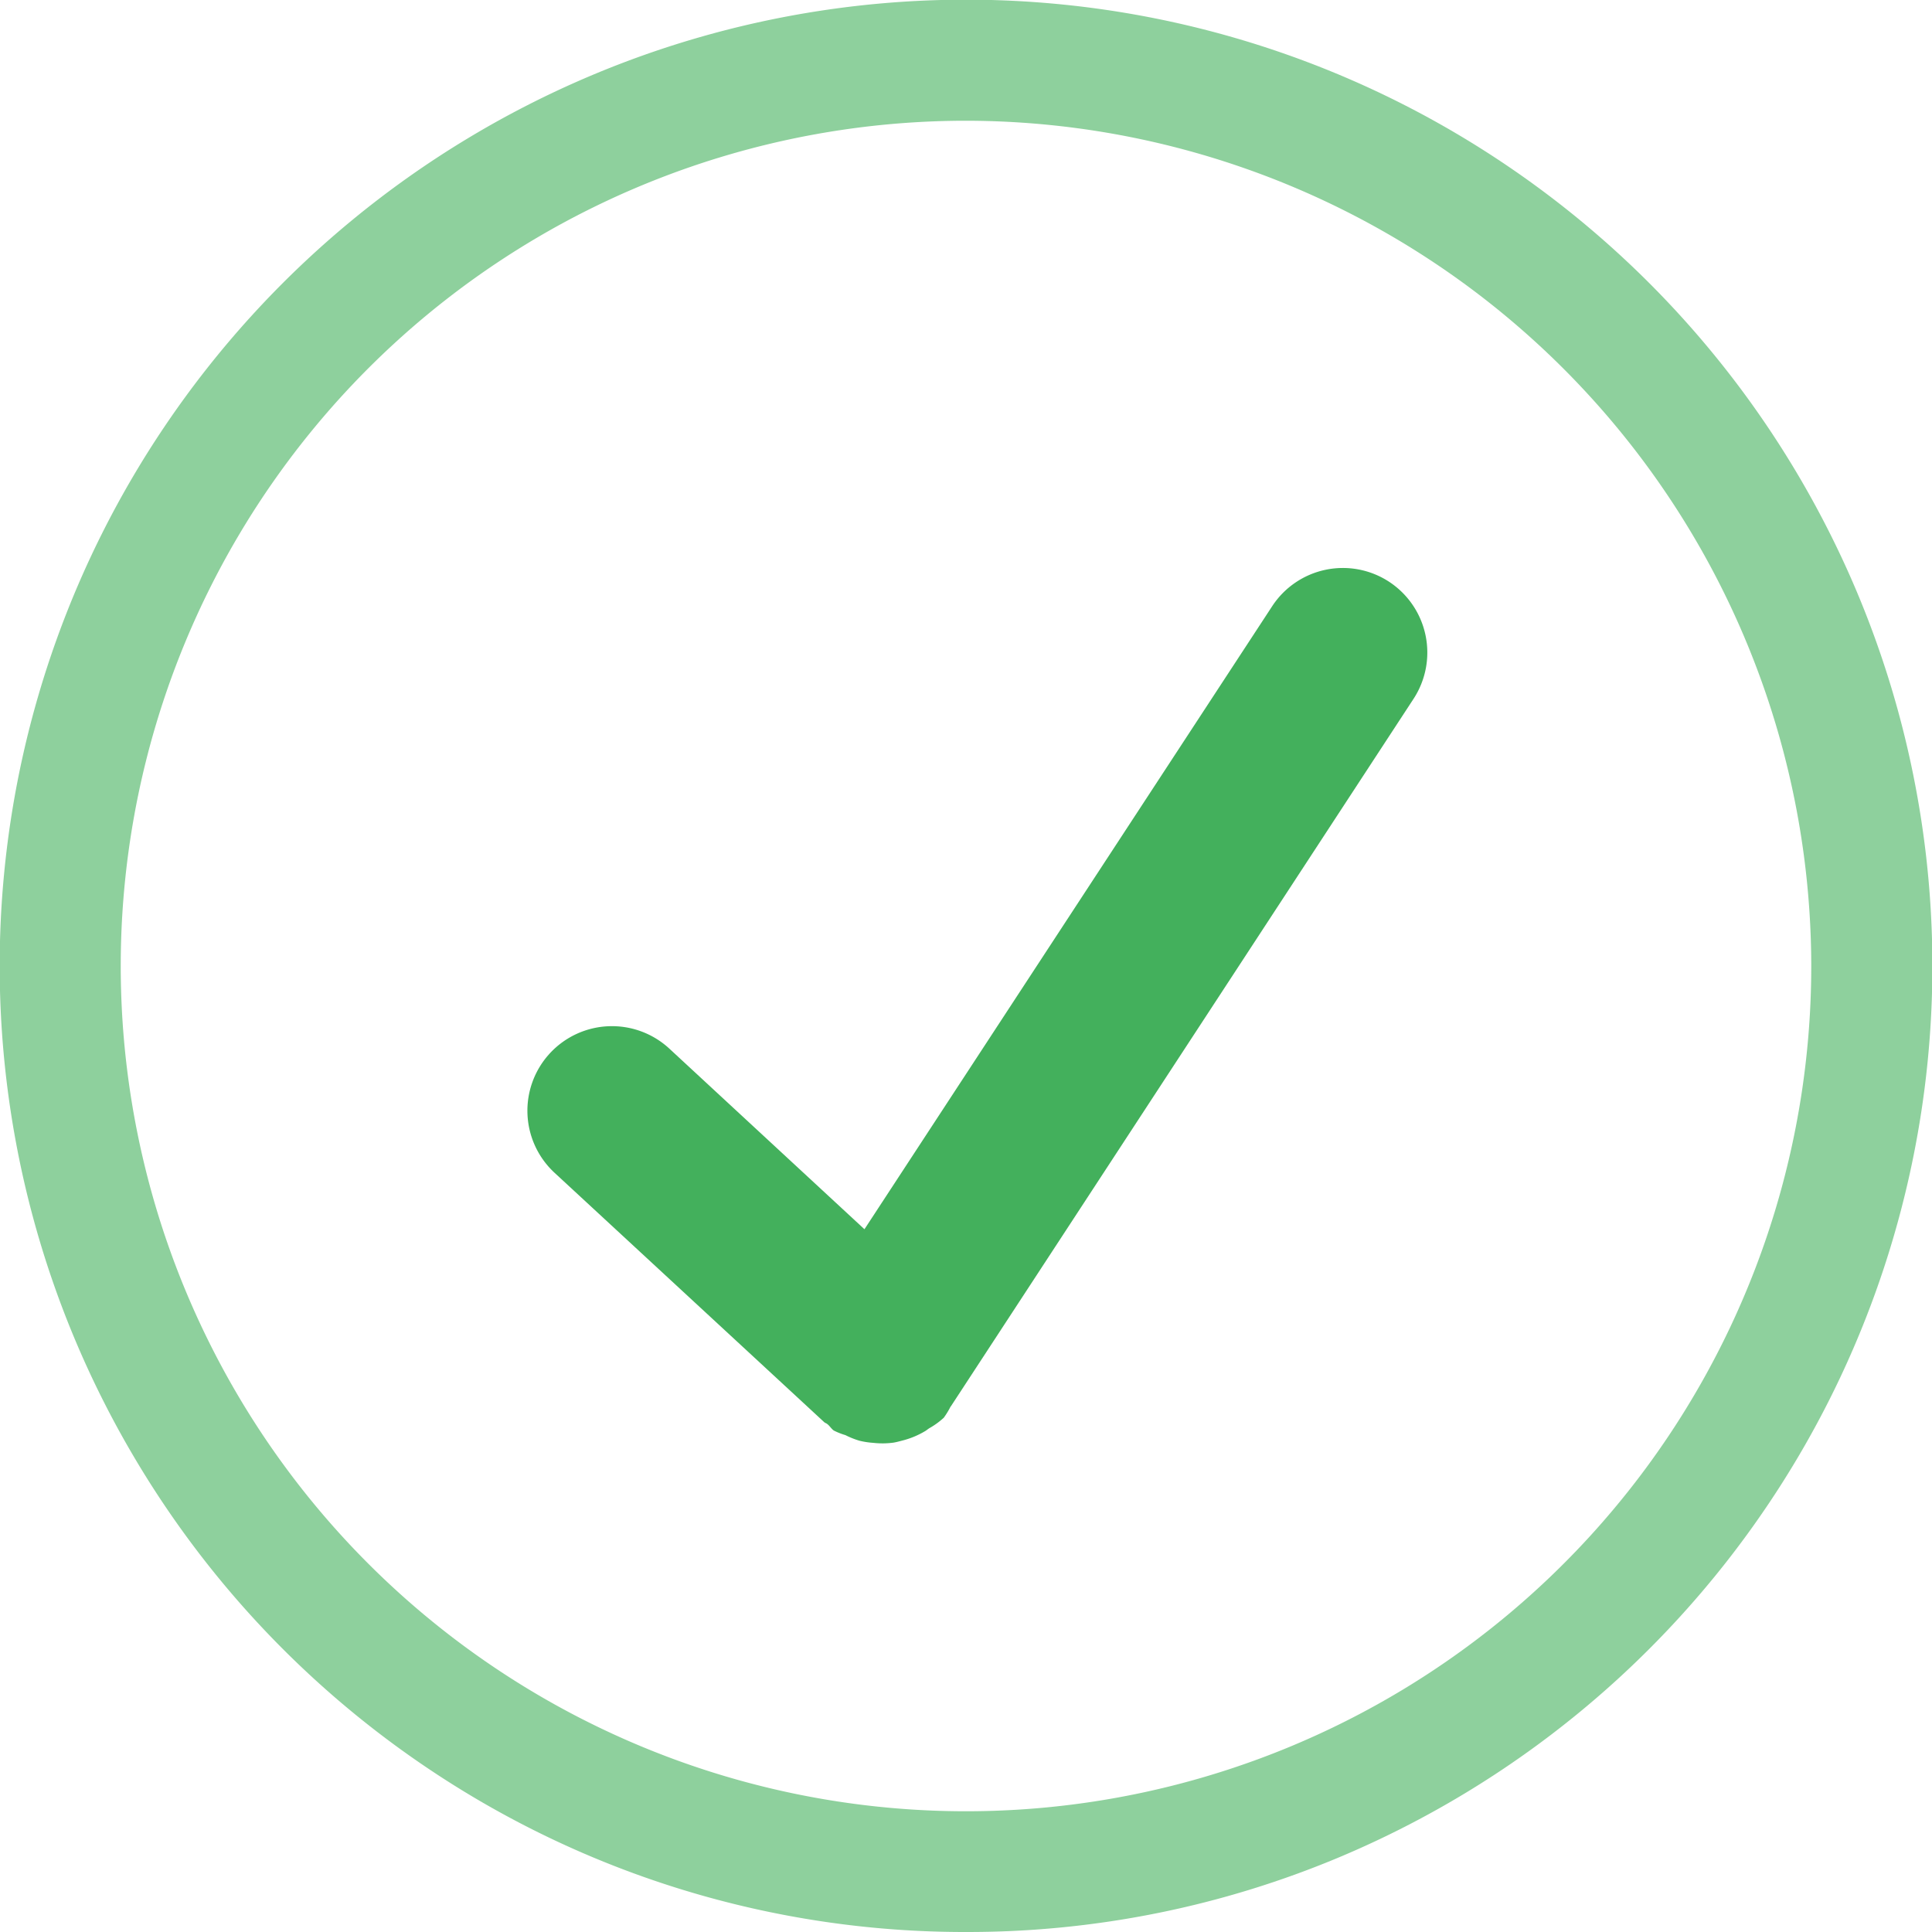 <svg xmlns="http://www.w3.org/2000/svg" width="78.79" height="78.79" viewBox="0 0 78.79 78.79"><defs><style>.a,.b{fill:#43b05c;}.a{opacity:0.6;}</style></defs><path class="a" d="M39.4,78.79A39.211,39.211,0,0,1,17.37,72.062,39.514,39.514,0,0,1,3.1,54.729,39.341,39.341,0,0,1,6.728,17.37,39.514,39.514,0,0,1,24.062,3.1,39.34,39.34,0,0,1,61.421,6.728,39.514,39.514,0,0,1,75.694,24.062a39.34,39.34,0,0,1-3.632,37.359A39.514,39.514,0,0,1,54.729,75.694,39.144,39.144,0,0,1,39.4,78.79Zm0-73.866A34.471,34.471,0,1,0,73.866,39.4,34.51,34.51,0,0,0,39.4,4.924Z" transform="translate(0 0)"/><path class="b" d="M35.137.564a3.445,3.445,0,0,0-4.772,1L13.74,26.968,5.792,19.611a3.448,3.448,0,1,0-4.683,5.062L12.1,34.837c.039.034.089.044.128.079.1.079.158.187.261.261a2.776,2.776,0,0,0,.473.187,3.484,3.484,0,0,0,.566.227,3.259,3.259,0,0,0,.576.089,3.32,3.32,0,0,0,.827-.01c.113-.02.222-.049.335-.079a3.436,3.436,0,0,0,.965-.4c.054-.034.1-.074.153-.108a3.115,3.115,0,0,0,.591-.428,3.271,3.271,0,0,0,.276-.453s.015-.01.015-.015L36.131,5.34A3.453,3.453,0,0,0,35.137.564Z" transform="translate(21.514 23.162)"/></svg>